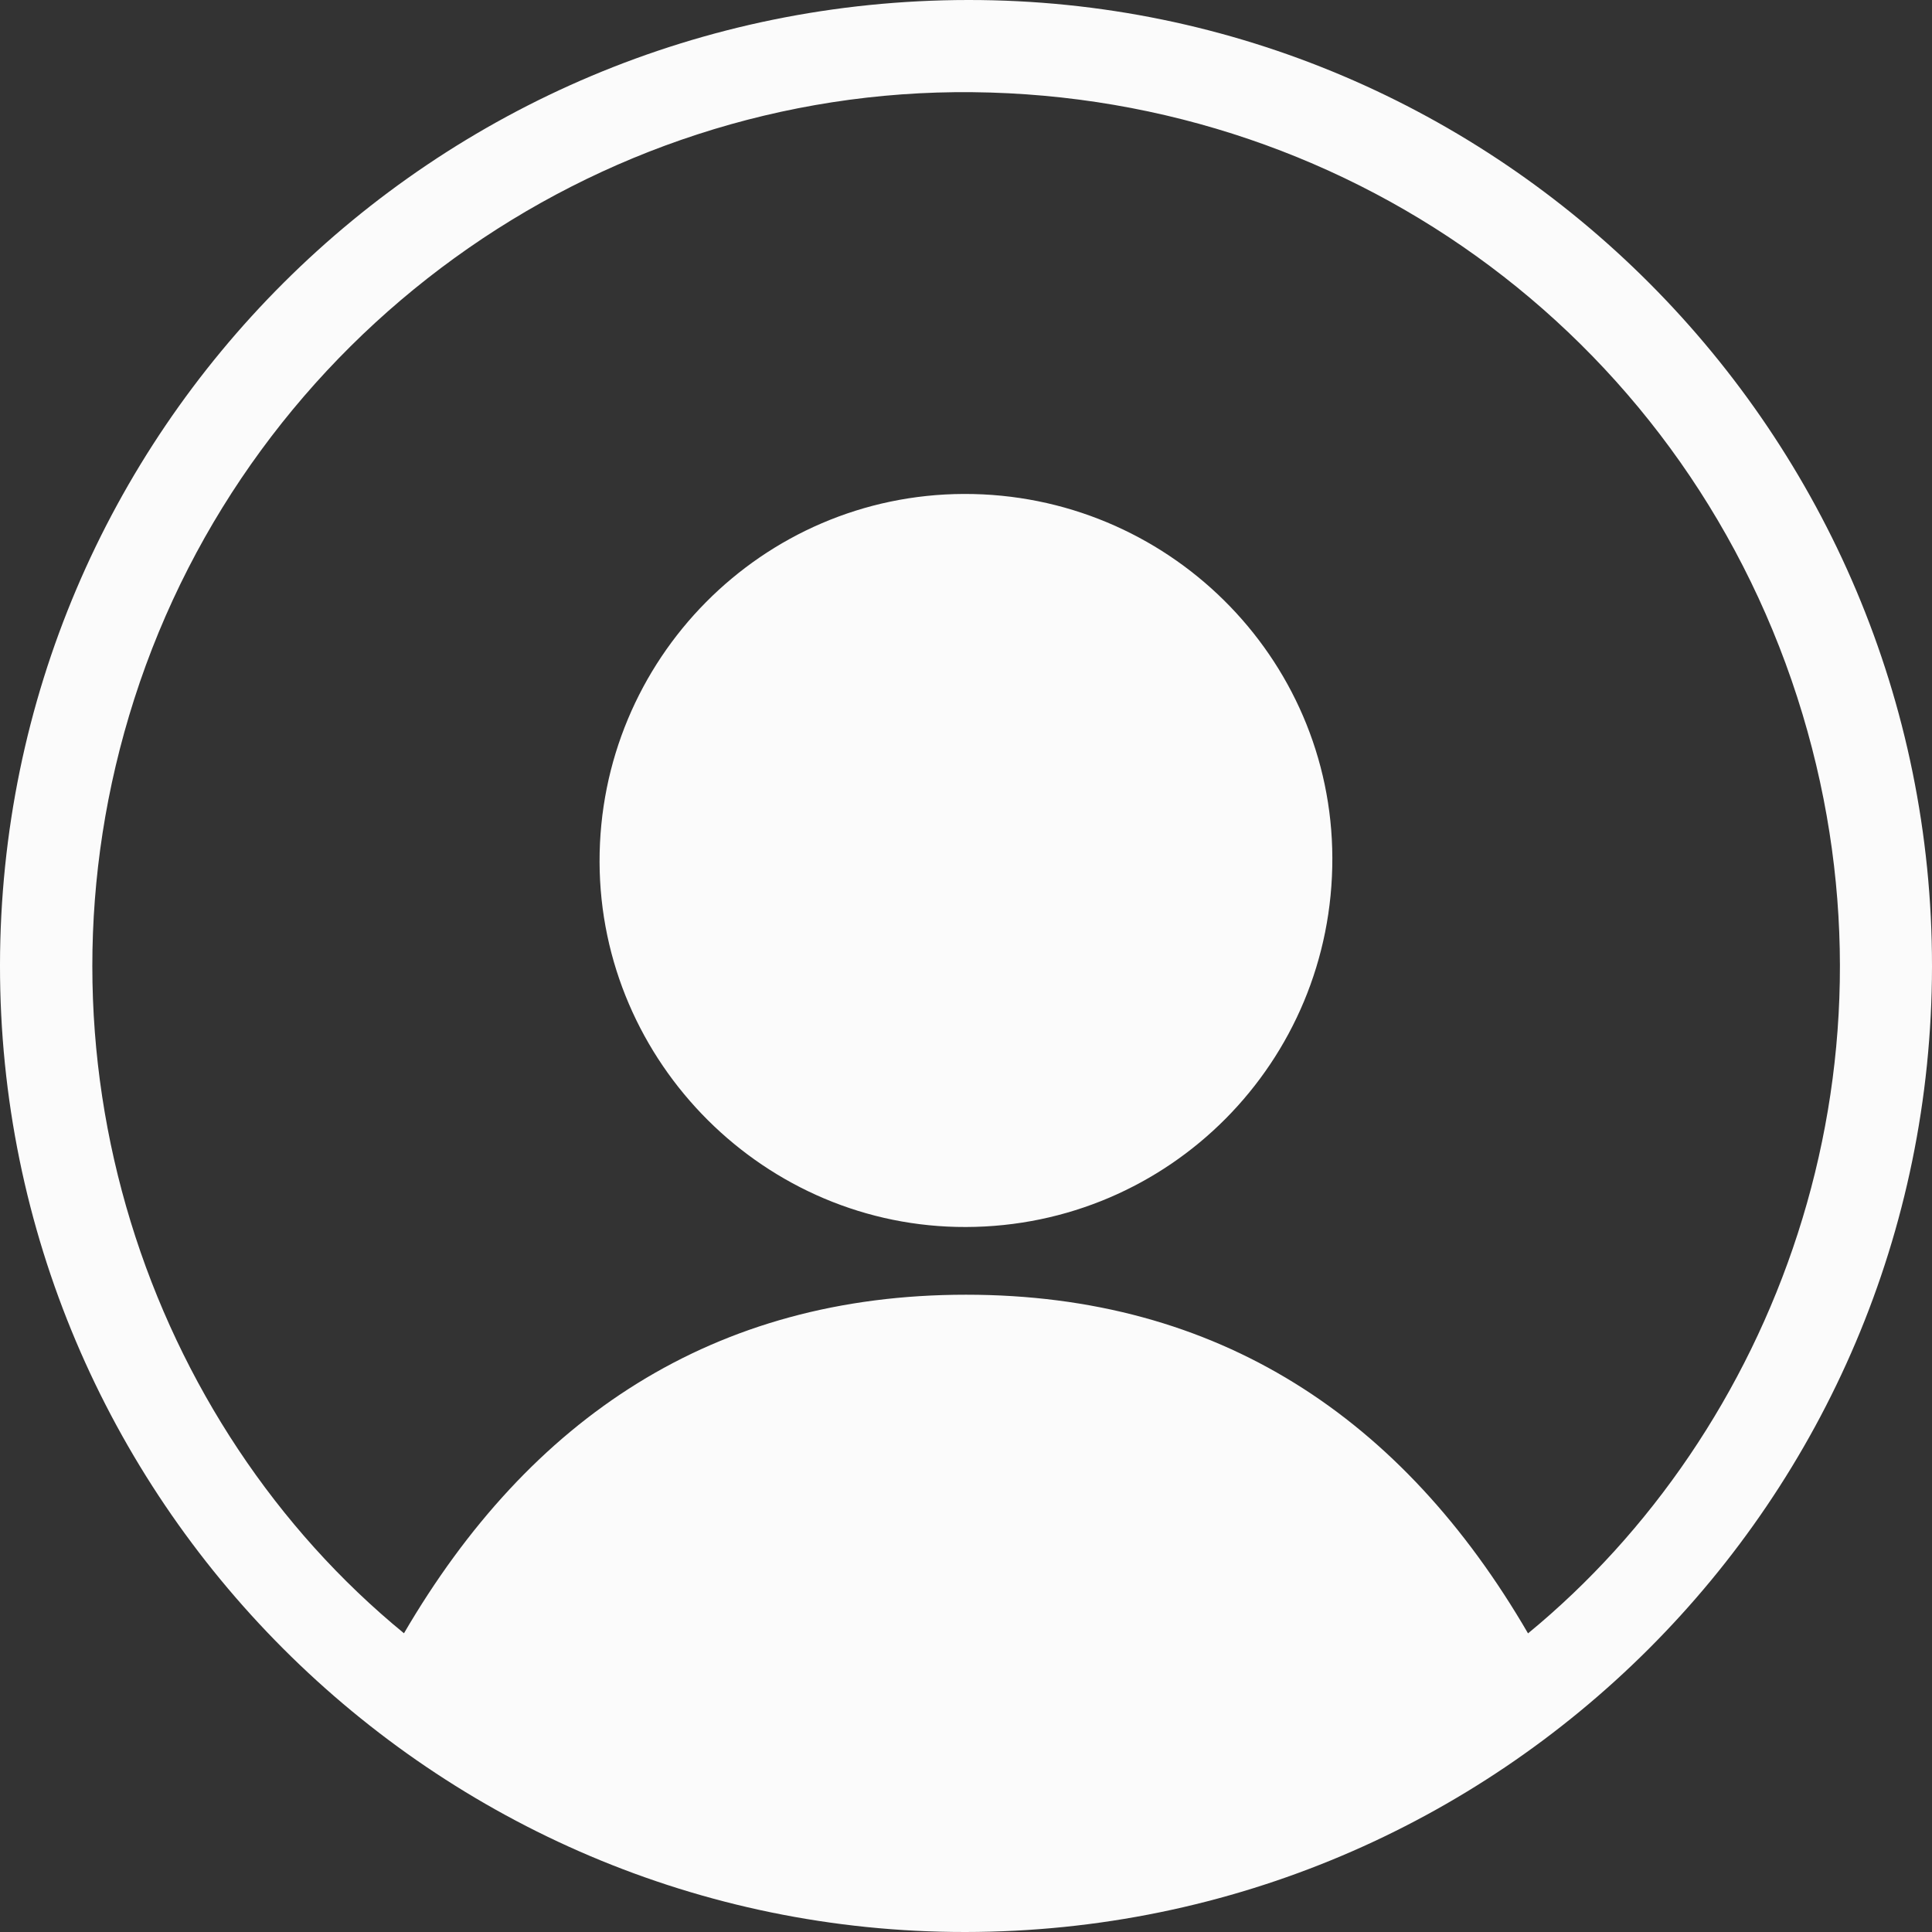 <svg width="21" height="21" viewBox="0 0 21 21" fill="none" xmlns="http://www.w3.org/2000/svg">
<rect x="0" y="0" width="21" height="21" fill="#333333" stroke="none"/>
<path d="M10.525 2.57257e-06C16.3 -0.004 21.006 4.716 21 10.506C20.994 16.301 16.293 20.995 10.493 21C4.711 21.004 -0.006 16.28 -3.24249e-05 10.491C0.006 4.692 4.71 0.004 10.525 2.57257e-06ZM4.391 17.753C5.757 15.413 7.757 14.073 10.5 14.073C13.244 14.073 15.246 15.409 16.609 17.754C19.272 15.567 20.77 11.681 19.593 7.764C18.387 3.754 14.754 1.044 10.57 1.002C6.442 0.961 2.726 3.649 1.46 7.596C0.216 11.477 1.621 15.485 4.391 17.753Z" fill="#fbfbfb"/>
<path d="M10.477 5.369C12.68 5.363 14.477 7.138 14.482 9.326C14.488 11.54 12.71 13.331 10.5 13.337C8.32 13.344 6.524 11.554 6.517 9.37C6.511 7.168 8.285 5.376 10.477 5.369Z" fill="#fbfbfb"/>
</svg>

